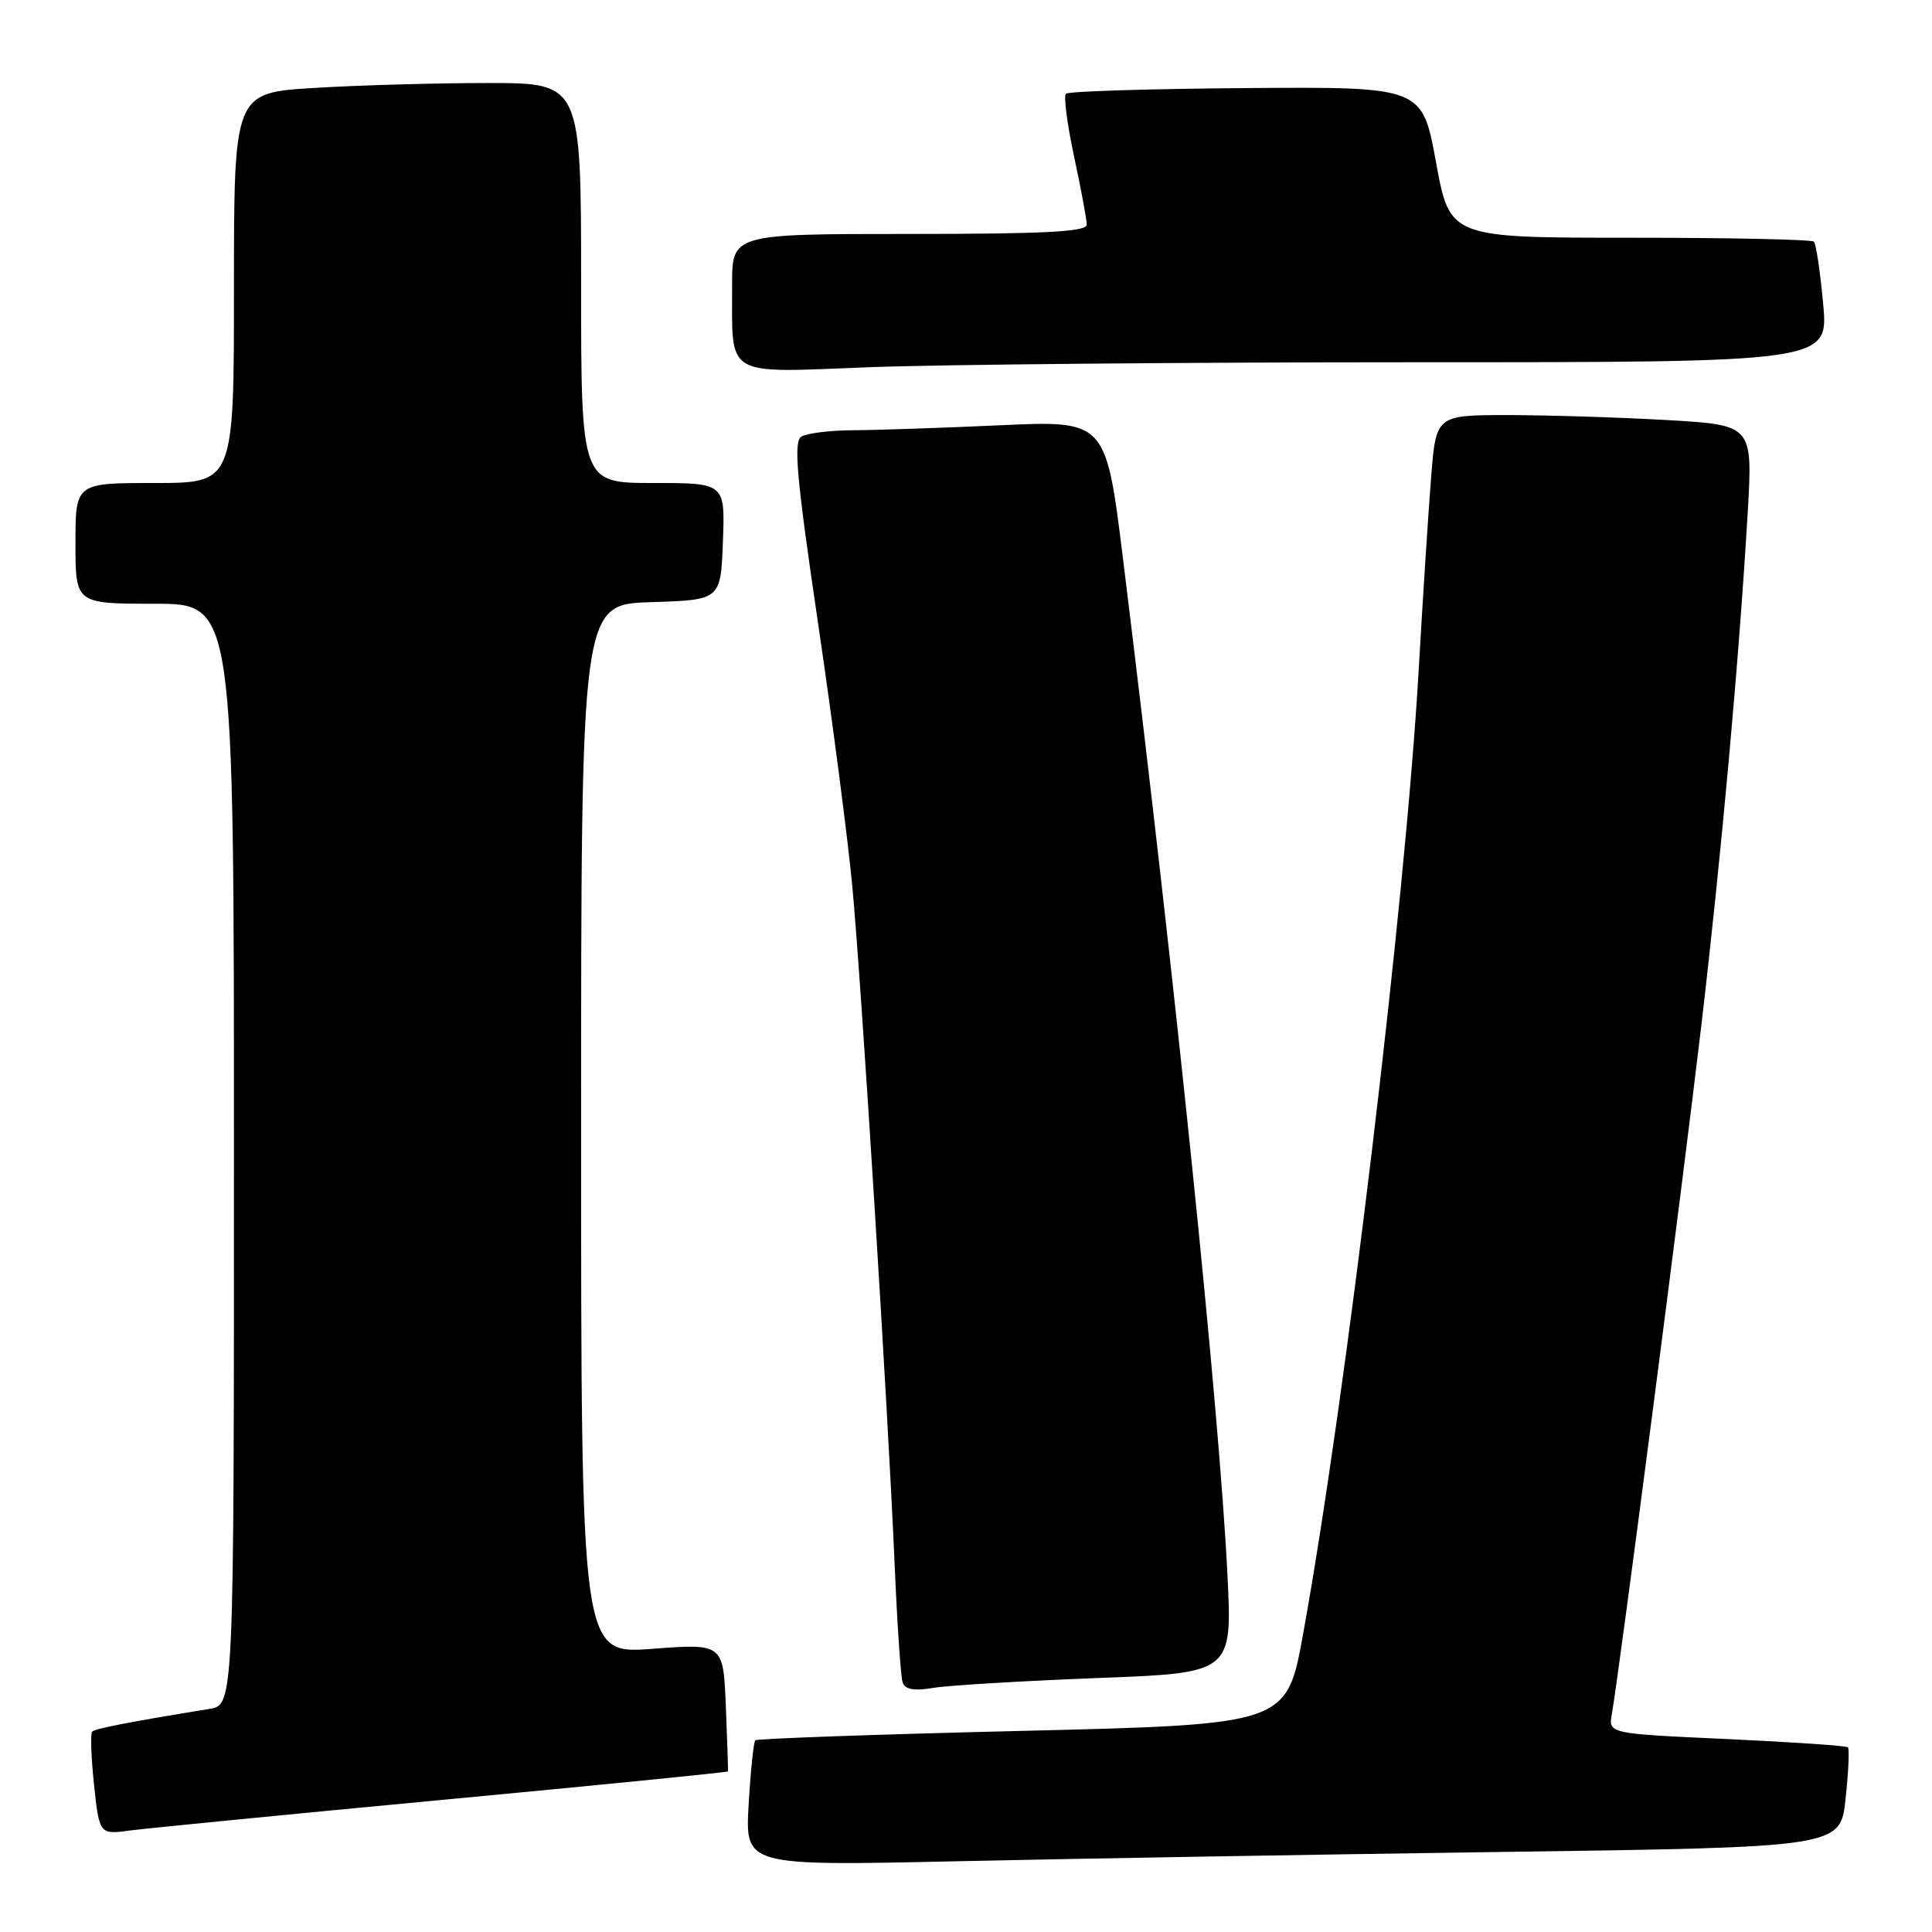 <?xml version="1.0" encoding="UTF-8" standalone="no"?>
<!DOCTYPE svg PUBLIC "-//W3C//DTD SVG 1.1//EN" "http://www.w3.org/Graphics/SVG/1.1/DTD/svg11.dtd" >
<svg xmlns="http://www.w3.org/2000/svg" xmlns:xlink="http://www.w3.org/1999/xlink" version="1.1" viewBox="0 0 256 256">
 <g >
 <path fill="currentColor"
d=" M 199.18 245.39 C 243.87 244.77 243.87 244.77 244.55 238.34 C 244.93 234.80 245.07 231.74 244.86 231.53 C 244.66 231.32 237.43 230.83 228.80 230.43 C 213.11 229.72 213.11 229.72 213.58 227.11 C 214.51 221.94 222.95 157.03 225.42 136.00 C 228.09 113.32 230.45 87.21 231.58 67.91 C 232.25 56.32 232.25 56.32 220.88 55.66 C 214.62 55.30 205.17 55.01 199.89 55.00 C 190.28 55.00 190.28 55.00 189.63 63.25 C 189.27 67.79 188.52 79.38 187.97 89.00 C 186.19 119.73 178.33 185.30 172.67 216.50 C 170.50 228.50 170.50 228.50 135.50 229.35 C 116.25 229.81 100.31 230.38 100.08 230.60 C 99.86 230.82 99.46 234.65 99.20 239.12 C 98.73 247.24 98.73 247.24 126.61 246.63 C 141.95 246.29 174.61 245.73 199.18 245.39 Z  M 58.95 238.46 C 79.55 236.52 96.43 234.84 96.46 234.72 C 96.49 234.60 96.37 230.74 96.18 226.14 C 95.84 217.77 95.84 217.77 86.42 218.48 C 77.00 219.19 77.00 219.19 77.00 149.63 C 77.00 80.08 77.00 80.08 86.25 79.79 C 95.50 79.50 95.50 79.50 95.79 71.75 C 96.08 64.00 96.08 64.00 86.54 64.00 C 77.00 64.00 77.00 64.00 77.00 37.50 C 77.00 11.00 77.00 11.00 64.66 11.00 C 57.87 11.00 47.52 11.29 41.66 11.65 C 31.00 12.30 31.00 12.30 31.00 38.15 C 31.00 64.00 31.00 64.00 20.50 64.00 C 10.00 64.00 10.00 64.00 10.00 72.00 C 10.00 80.00 10.00 80.00 20.50 80.00 C 31.00 80.00 31.00 80.00 31.00 152.95 C 31.00 225.91 31.00 225.91 27.75 226.44 C 17.24 228.15 12.62 229.04 12.22 229.45 C 11.96 229.70 12.08 232.88 12.46 236.50 C 13.17 243.10 13.17 243.10 17.33 242.54 C 19.63 242.24 38.35 240.40 58.95 238.46 Z  M 145.40 222.35 C 163.29 221.68 163.29 221.68 162.64 208.59 C 161.52 186.31 155.77 130.39 148.81 74.10 C 146.54 55.71 146.54 55.71 132.52 56.35 C 124.81 56.70 116.03 57.00 113.00 57.01 C 109.97 57.02 106.91 57.41 106.18 57.86 C 105.12 58.54 105.54 63.22 108.40 82.60 C 110.34 95.74 112.38 111.45 112.94 117.50 C 114.16 130.61 117.65 186.54 118.53 207.00 C 118.87 214.97 119.35 222.12 119.59 222.88 C 119.91 223.88 121.06 224.09 123.77 223.64 C 125.82 223.31 135.55 222.73 145.40 222.35 Z  M 187.39 48.00 C 242.28 48.00 242.28 48.00 241.58 40.27 C 241.19 36.02 240.64 32.31 240.35 32.02 C 240.07 31.73 229.09 31.50 215.97 31.50 C 192.11 31.50 192.11 31.50 190.28 21.50 C 188.45 11.50 188.45 11.50 165.14 11.67 C 152.32 11.77 141.56 12.10 141.24 12.42 C 140.92 12.74 141.41 16.50 142.33 20.78 C 143.25 25.05 144.00 29.10 144.00 29.77 C 144.00 30.71 138.40 31.00 120.50 31.00 C 97.00 31.00 97.00 31.00 97.01 37.75 C 97.04 50.21 95.68 49.40 115.41 48.65 C 124.81 48.30 157.20 48.00 187.39 48.00 Z "/>
</g>
</svg>